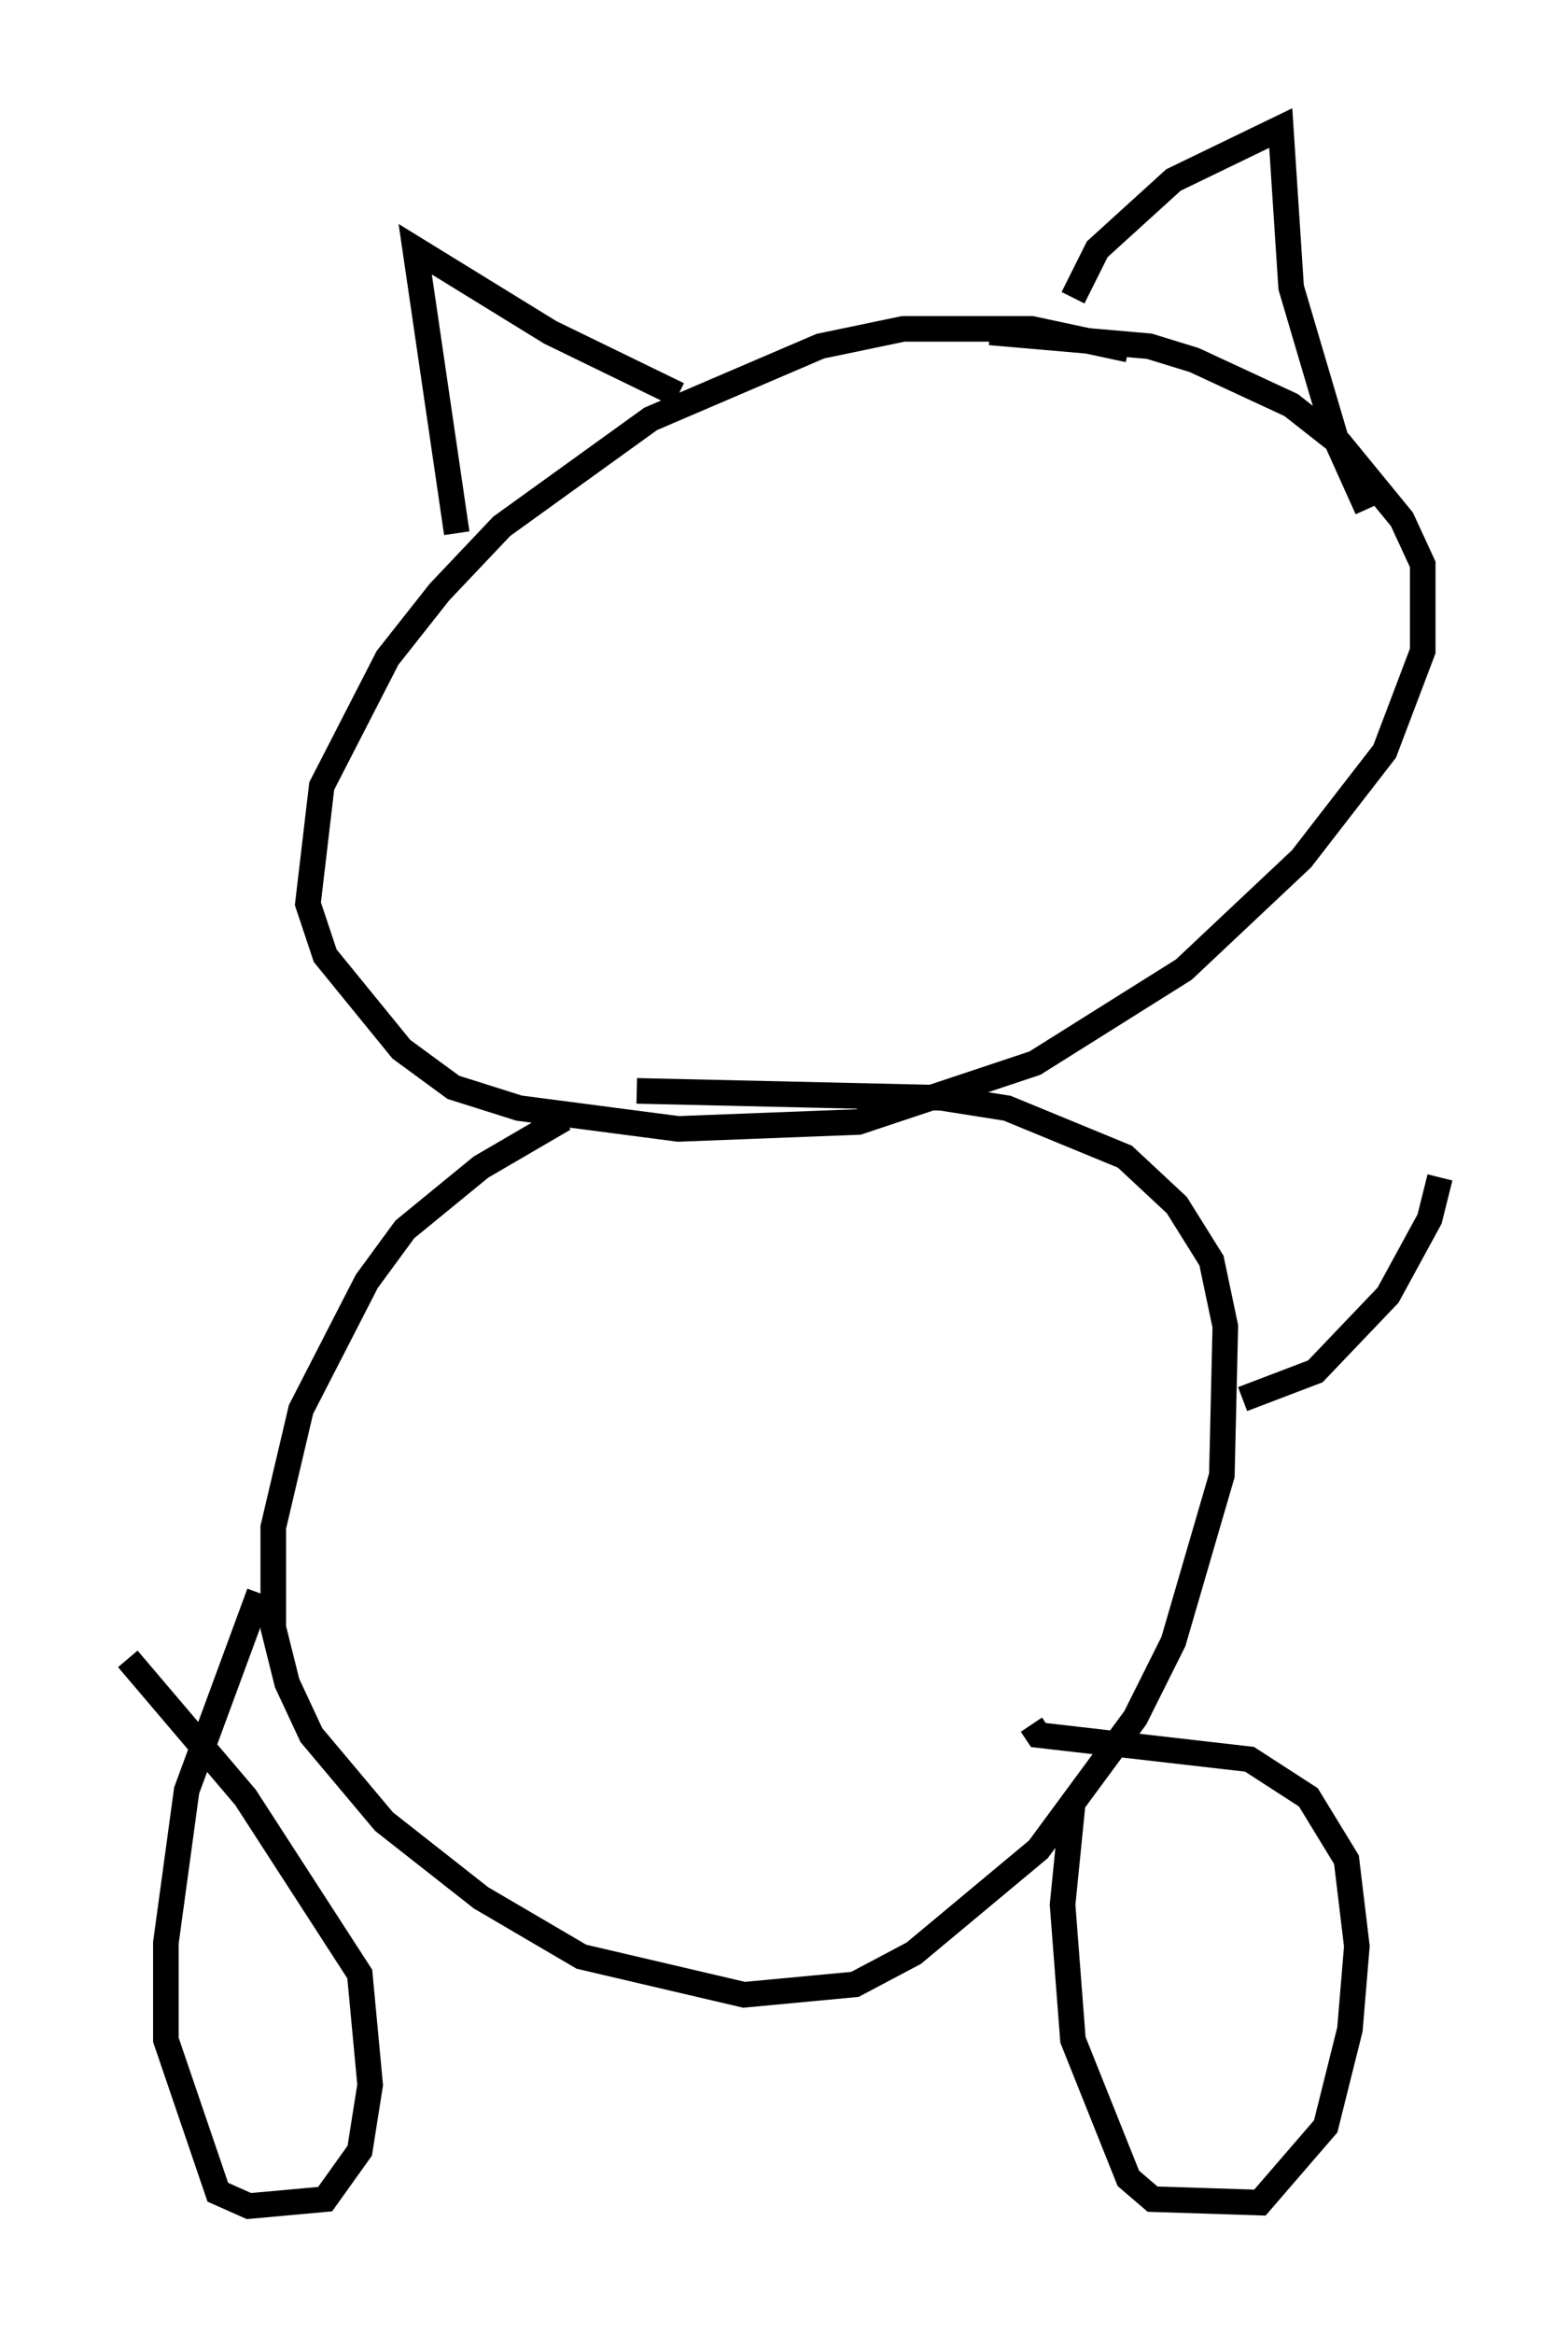 <?xml version="1.0" encoding="utf-8" ?>
<svg baseProfile="full" height="91.19" version="1.1" width="61.285" xmlns="http://www.w3.org/2000/svg" xmlns:ev="http://www.w3.org/2001/xml-events" xmlns:xlink="http://www.w3.org/1999/xlink"><defs /><rect fill="white" height="91.19" width="61.285" x="0" y="0" /><path d="M46.677, 15.013 m-2.571, -1.353 l-3.789, -0.812 -5.007, 0.0 l-3.248, 0.677 -6.631, 2.842 l-5.819, 4.195 -2.436, 2.571 l-2.03, 2.571 -2.571, 5.007 l-0.541, 4.601 0.677, 2.03 l2.977, 3.654 2.03, 1.488 l2.571, 0.812 6.225, 0.812 l7.036, -0.271 6.901, -2.3 l5.819, -3.654 4.601, -4.33 l3.248, -4.195 1.488, -3.924 l0.0, -3.383 -0.812, -1.759 l-2.436, -2.977 -1.894, -1.488 l-3.789, -1.759 -1.759, -0.541 l-6.225, -0.541 m-20.839, 7.848 l-1.624, -11.096 5.277, 3.248 l5.007, 2.436 m15.426, -3.789 l0.947, -1.894 2.977, -2.706 l4.195, -2.03 0.406, 6.225 l1.759, 5.954 1.218, 2.706 m-31.393, 23.816 l-3.248, 1.894 -2.977, 2.436 l-1.488, 2.03 -2.571, 5.007 l-1.083, 4.601 0.0, 3.924 l0.541, 2.165 0.947, 2.03 l2.842, 3.383 3.789, 2.977 l3.924, 2.3 6.36, 1.488 l4.33, -0.406 2.3, -1.218 l4.871, -4.059 3.789, -5.142 l1.488, -2.977 1.894, -6.495 l0.135, -5.819 -0.541, -2.571 l-1.353, -2.165 -2.03, -1.894 l-4.601, -1.894 -2.571, -0.406 l-11.908, -0.271 m-14.75, 19.621 l-2.842, 7.713 -0.812, 5.954 l0.0, 3.789 2.03, 5.954 l1.218, 0.541 2.977, -0.271 l1.353, -1.894 0.406, -2.571 l-0.406, -4.33 -4.465, -6.901 l-4.601, -5.413 m36.941, 5.548 l-0.406, 4.059 0.406, 5.277 l2.165, 5.413 0.947, 0.812 l4.195, 0.135 2.571, -2.977 l0.947, -3.789 0.271, -3.248 l-0.406, -3.383 -1.488, -2.436 l-2.3, -1.488 -8.254, -0.947 l-0.271, -0.406 m8.254, -12.72 l2.842, -1.083 2.842, -2.977 l1.624, -2.977 0.406, -1.624 " fill="none" stroke="black" stroke-width="1" /></svg>